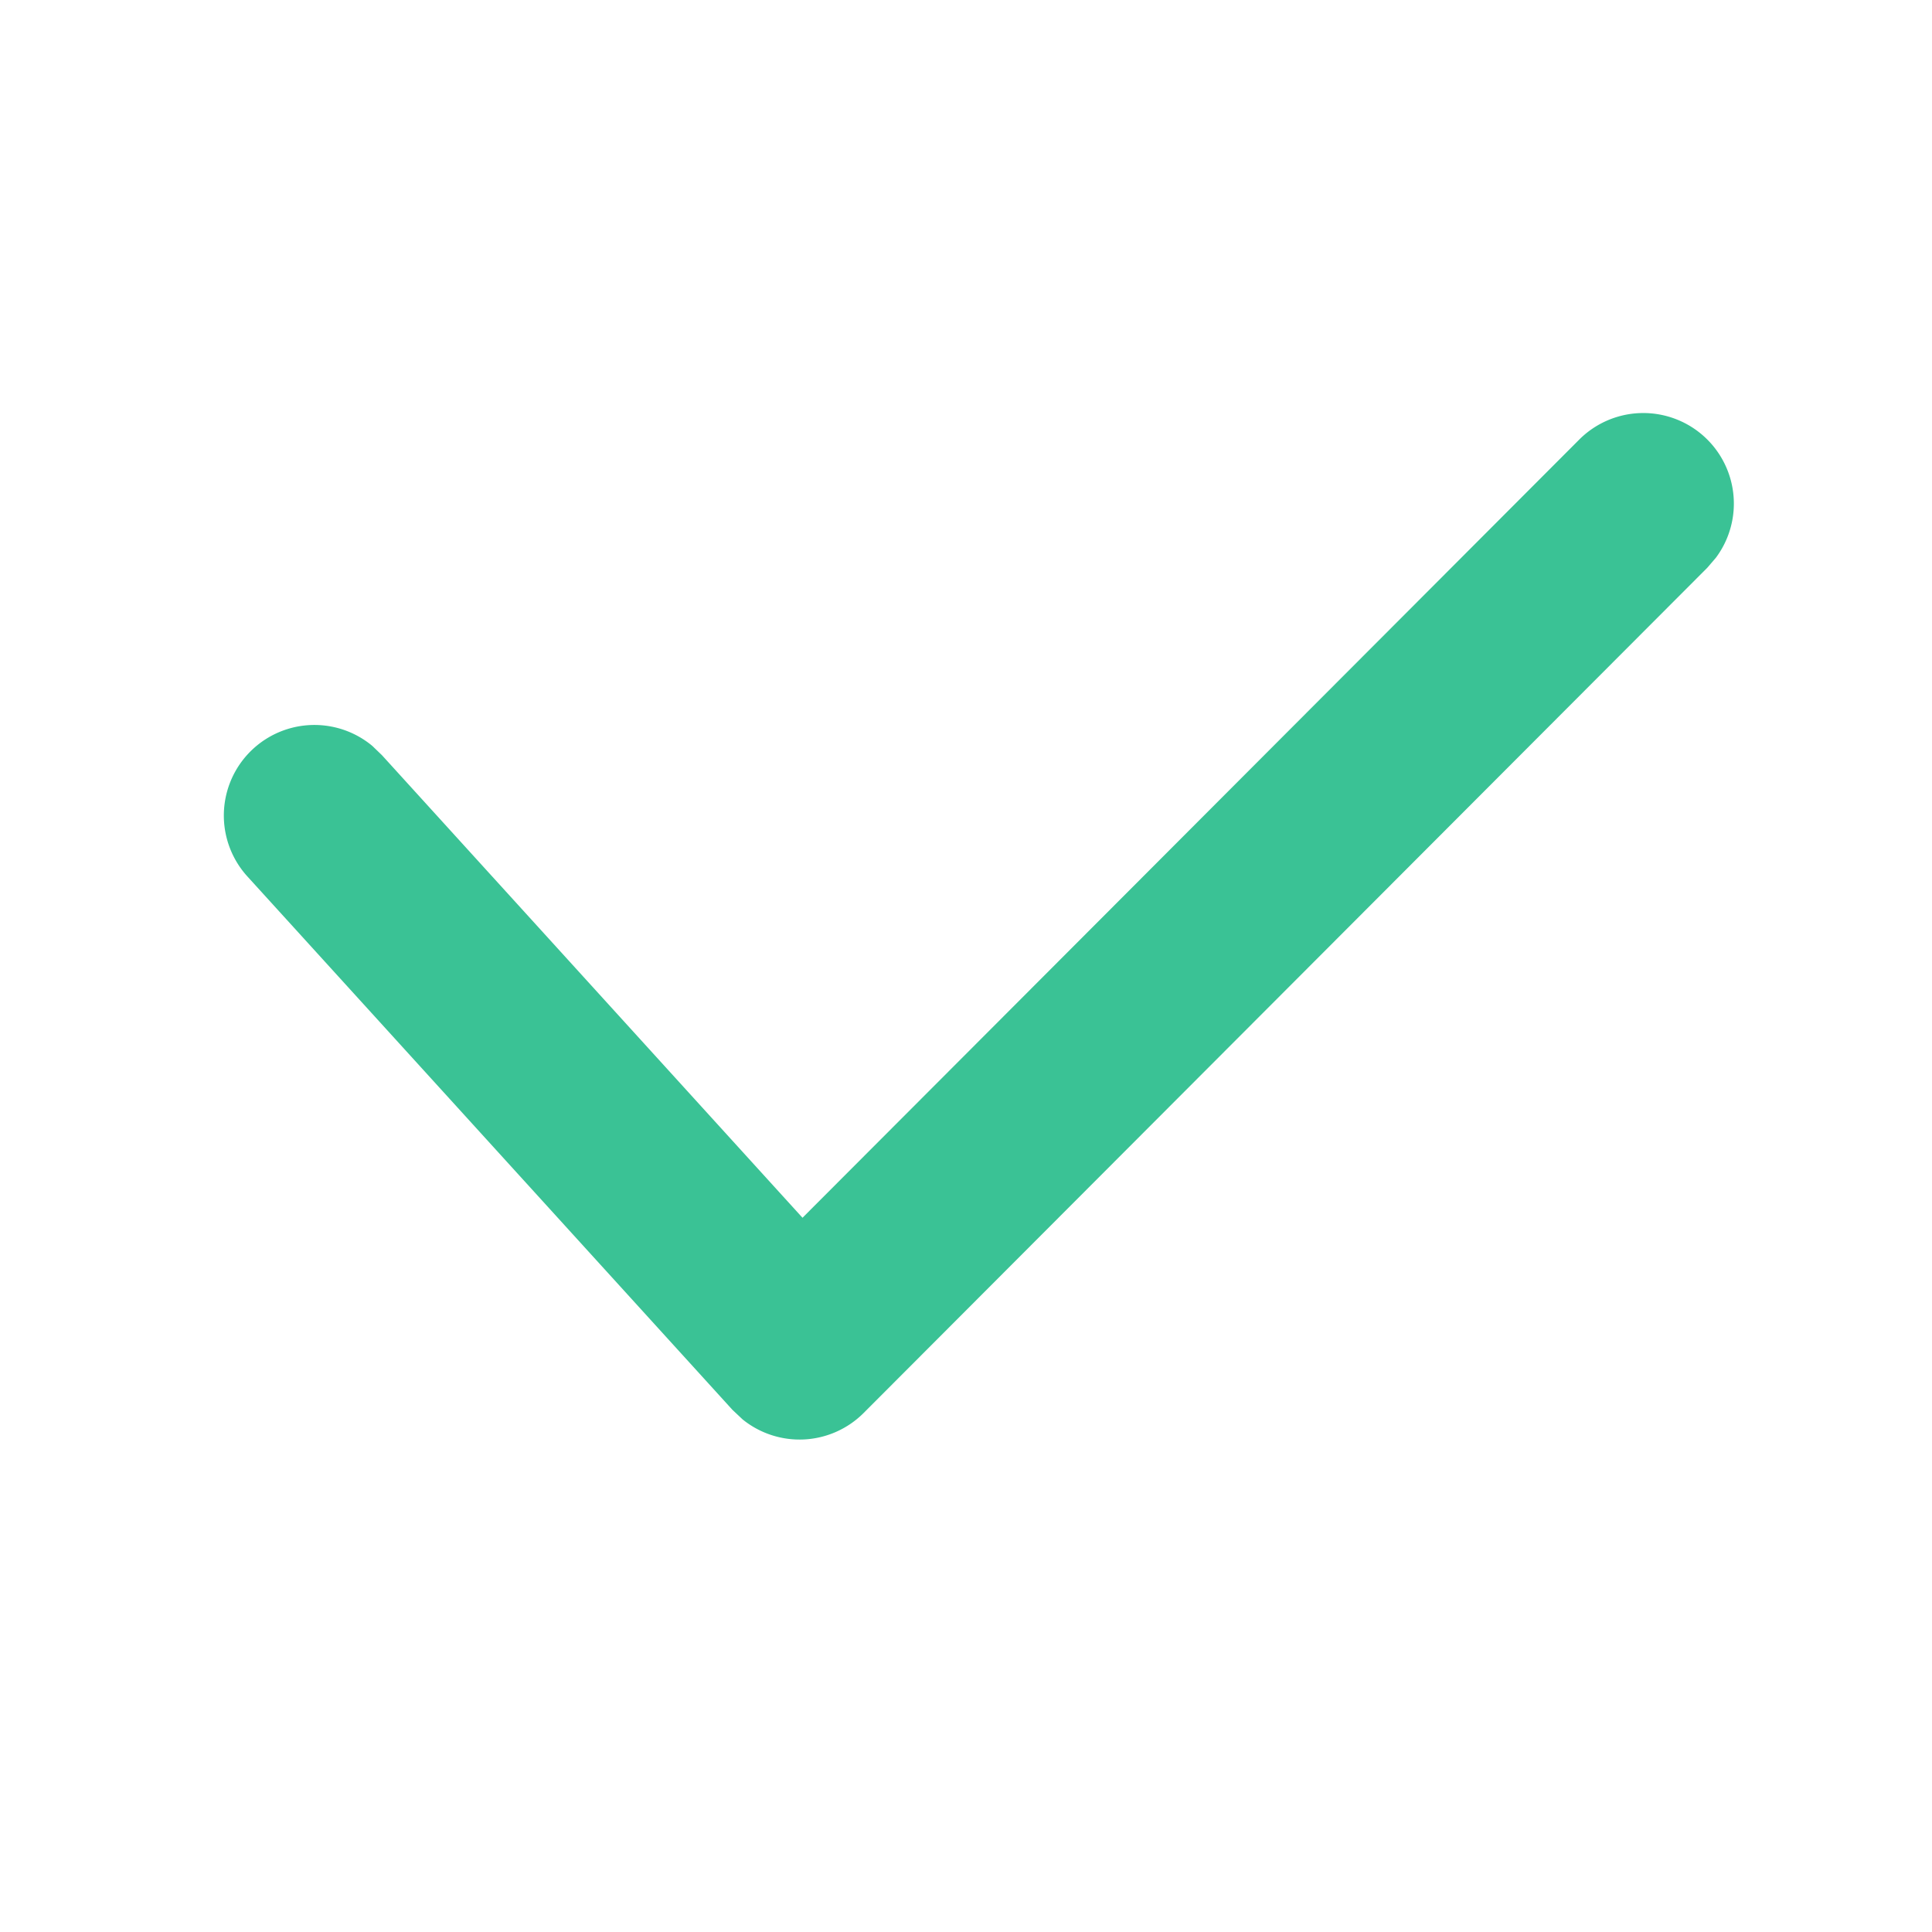 <svg width="16" height="16"
     xmlns="http://www.w3.org/2000/svg">
    <path d="M13.077 3.642a.75.75 0 011.134.976l-.072.084-6.987 7a.75.75 0 01-1.002.053l-.084-.079-4.013-4.413a.75.75 0 011.03-1.086l.08.077 3.483 3.831 6.431-6.443z"
          fill="#3AC295" fill-rule="nonzero"/>
</svg>